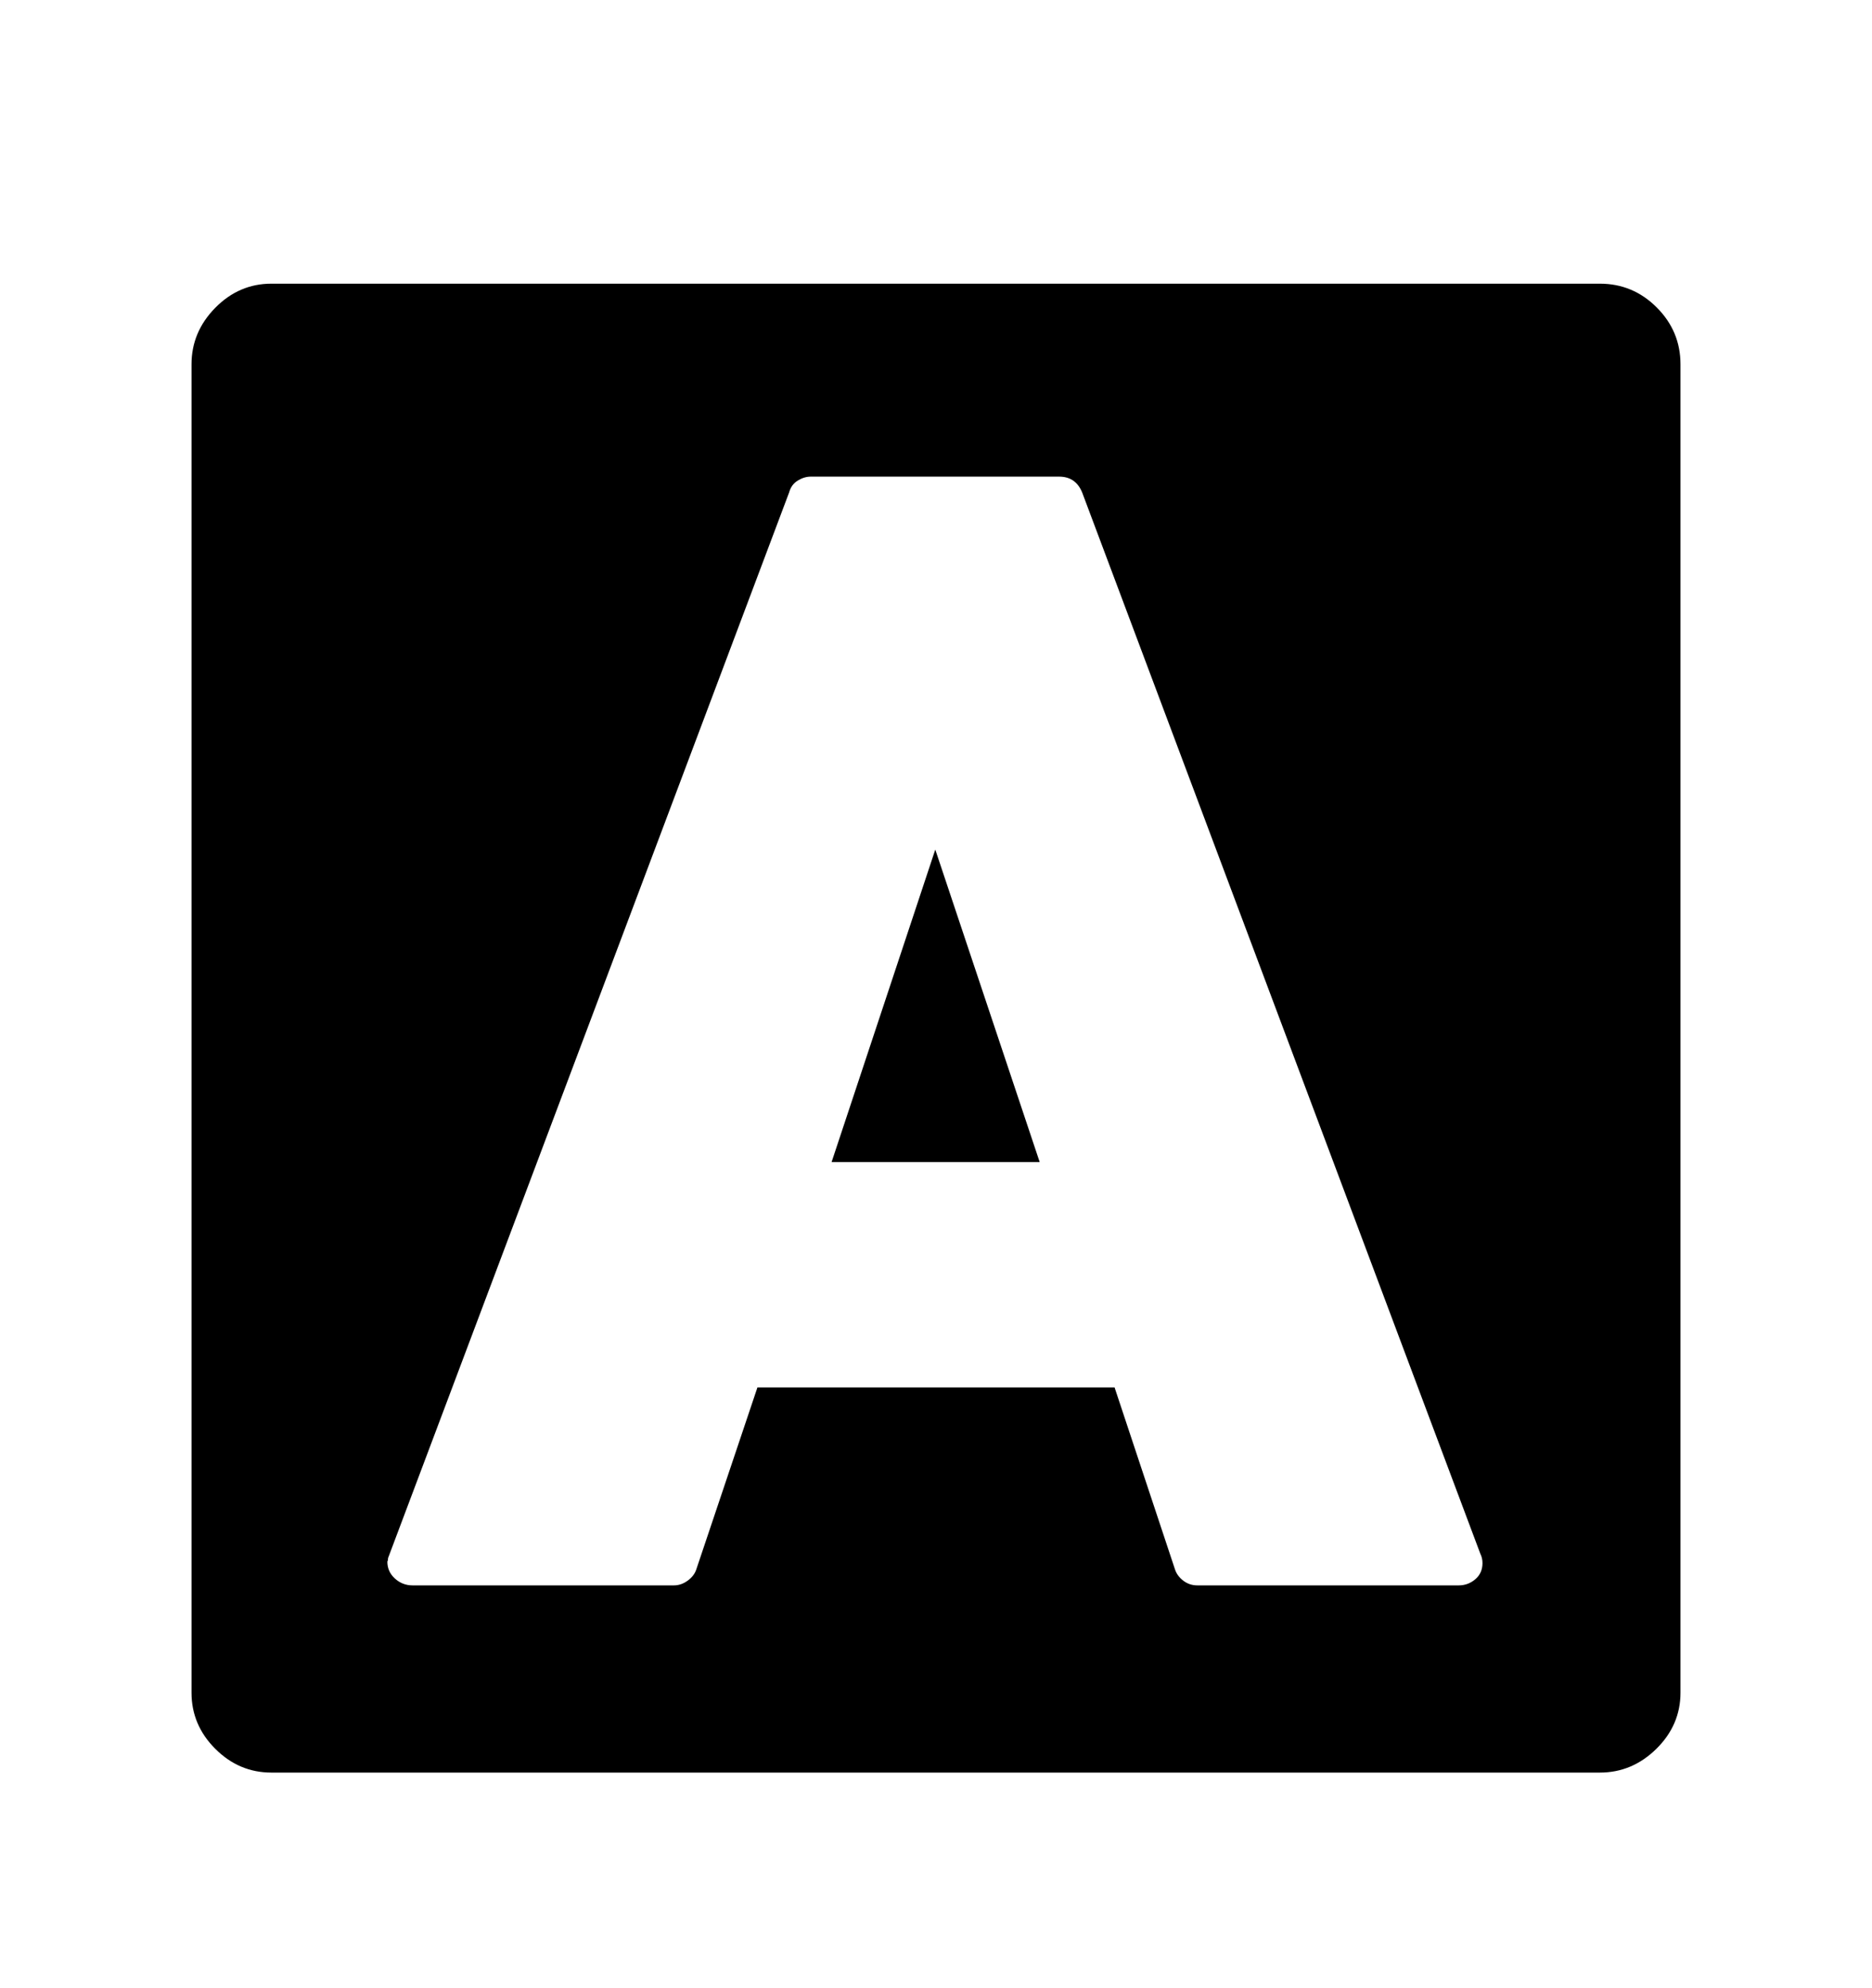 <svg viewBox="0 0 2600 2760.837" xmlns="http://www.w3.org/2000/svg"><path d="M2222 394q46 0 79 33t33 79v1845q0 45-33.5 78t-78.5 33H377q-45 0-78-33t-33-78V506q0-45 33-78.5t78-33.5h1845zm-196 1808q13 0 23-8.5t10-22.5q0-7-3-13L1503 684q-9-22-32-22h-345q-9 0-18 5.5t-12 16.5L539 2164q0 3-1 5 0 14 10.5 23.5t24.5 9.5h363q10 0 19-6.5t12-15.5l85-253h496l84 253q3 9 11.5 15.5t19.5 6.5h363zm-727-1022l145 434h-289z"/></svg>